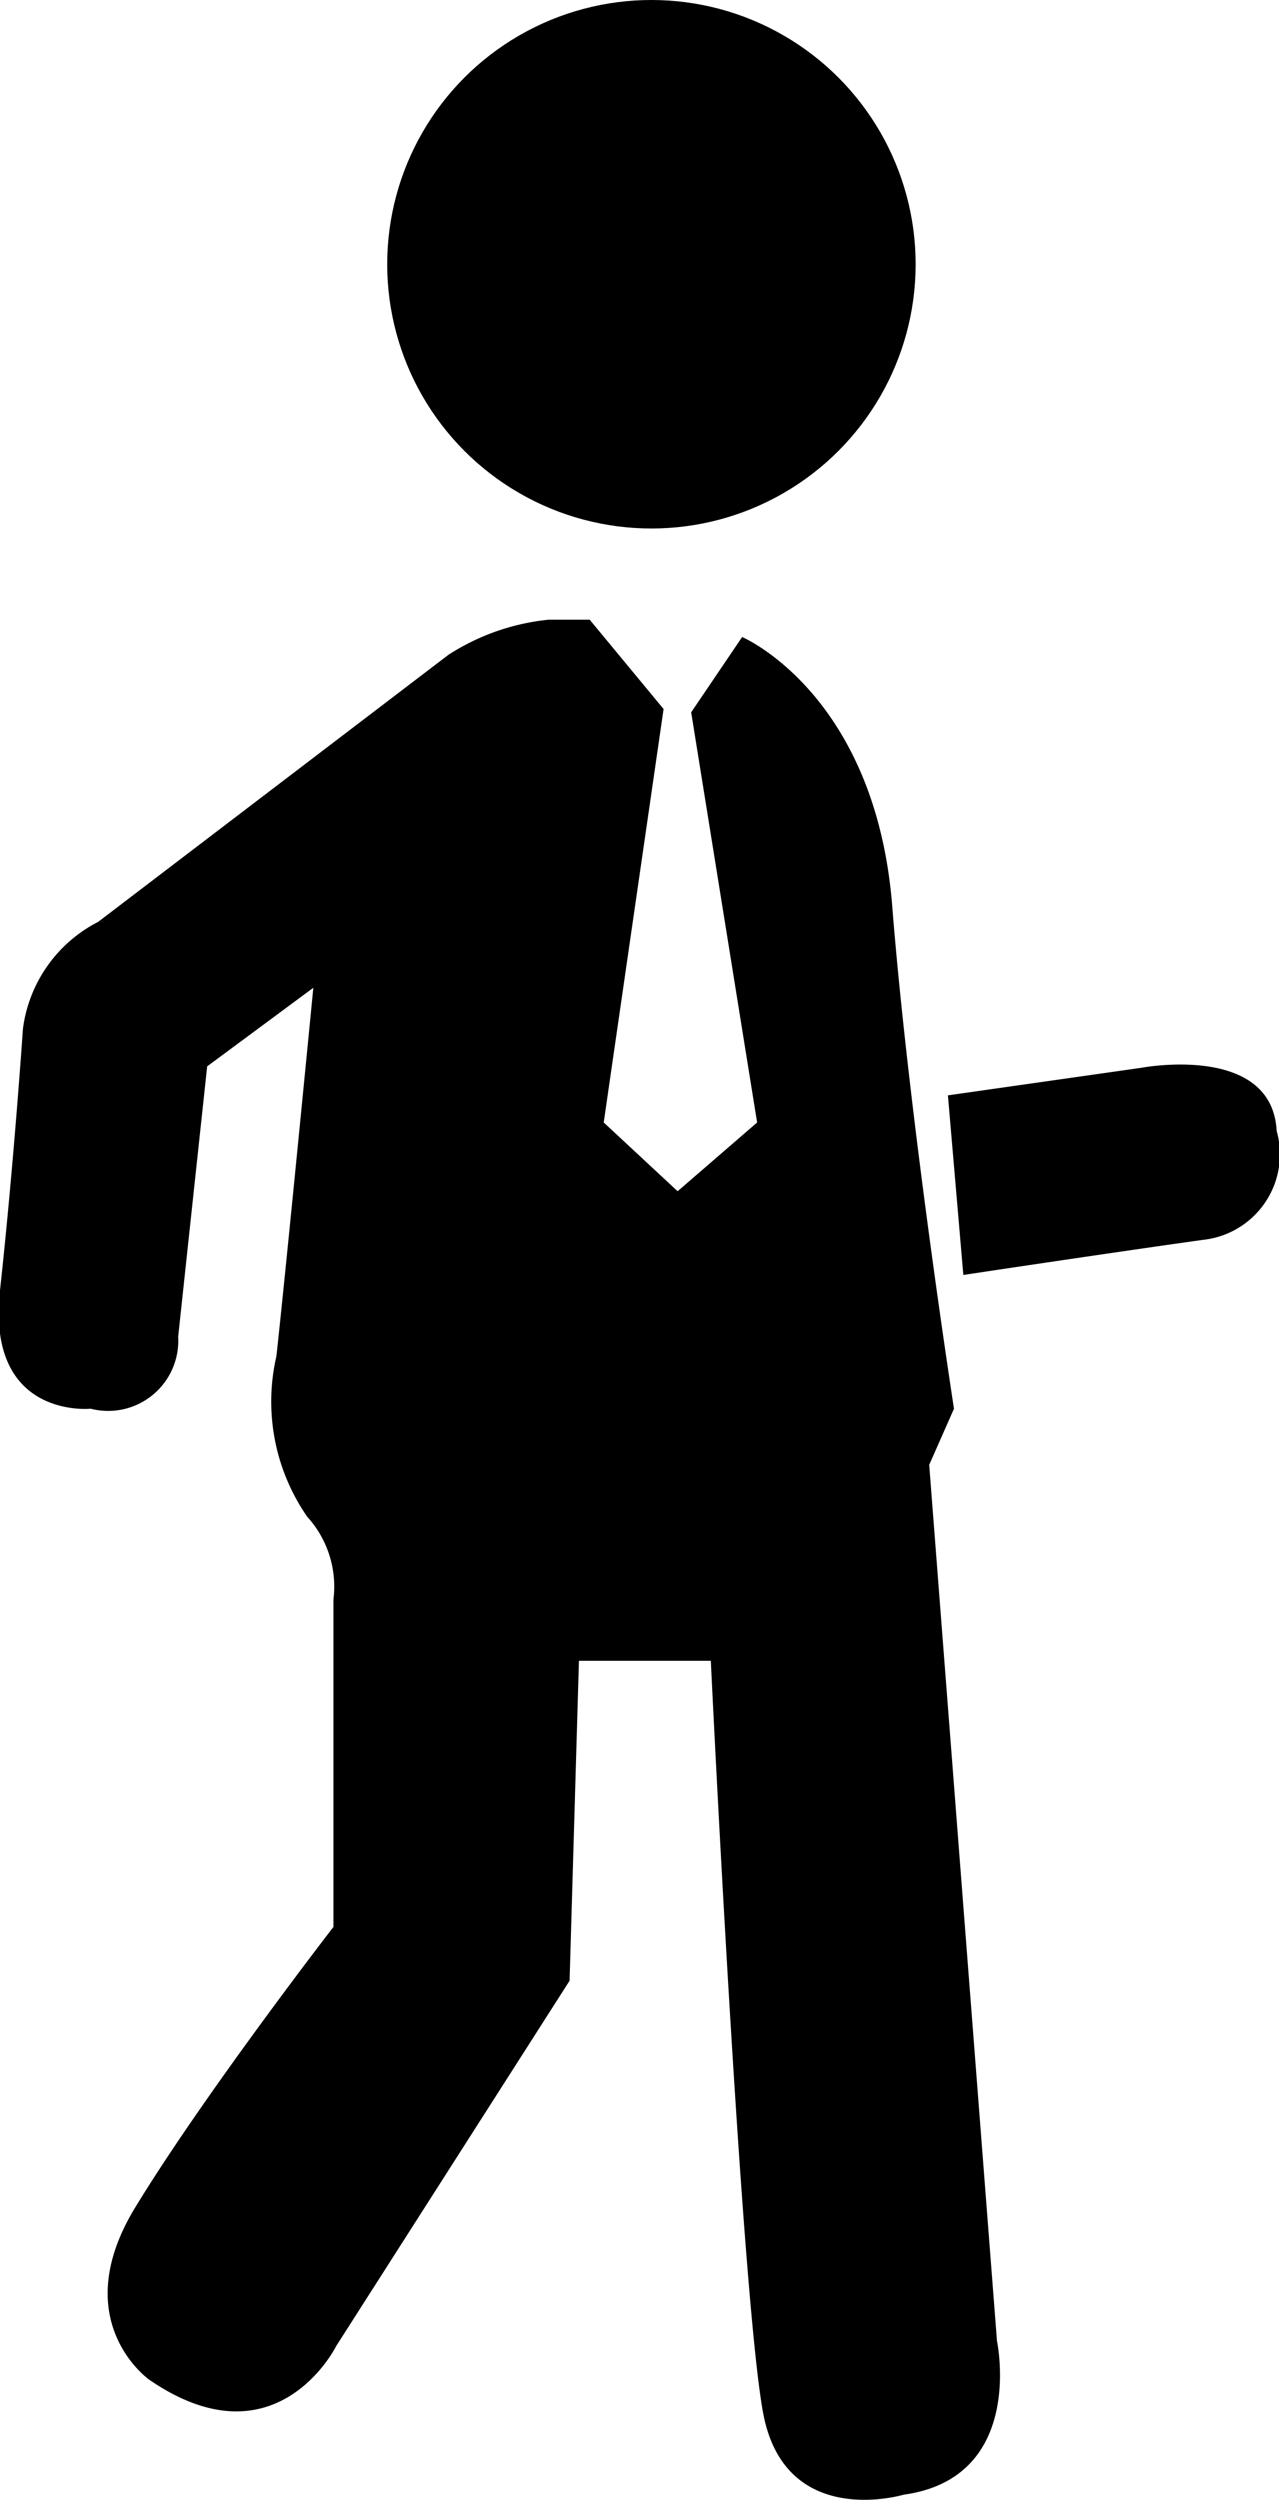 <svg xmlns="http://www.w3.org/2000/svg" viewBox="0 0 27.35 53.45"><g id="Layer_2" data-name="Layer 2"><g id="male-5"><path id="hand" d="M20.27,23.42l4.14-.59s2.79-.53,2.89,1.35a1.84,1.84,0,0,1-1.58,2.33c-2.07.29-5.12.75-5.12.75Z"/><path id="body" d="M2.1,19.71,9.59,14a4.85,4.85,0,0,1,2.14-.75l.88,0,1.58,1.91L12.91,24l1.58,1.47L16.19,24l-1.41-8.77,1.09-1.61s2.85,1.21,3.21,5.76S20.4,30.12,20.4,30.12l-.53,1.2,1.45,18.74s.62,2.92-2,3.28c0,0-2.53.76-3-1.74s-1.12-16.09-1.12-16.09l-2.82,0-.2,6.84L7.19,50.16s-1.28,2.59-4,.72c0,0-1.78-1.25-.3-3.68s4.24-6,4.24-6l0-7a2.22,2.22,0,0,0-.56-1.77A4.32,4.32,0,0,1,5.91,29c.17-1.51.79-7.88.79-7.88L4.43,22.8l-.62,5.78a1.5,1.5,0,0,1-1.87,1.54S-.3,30.35,0,27.59.49,22,.49,22A3,3,0,0,1,2.1,19.71Z"/><circle id="head" cx="13.93" cy="5.65" r="5.65"/></g></g></svg>